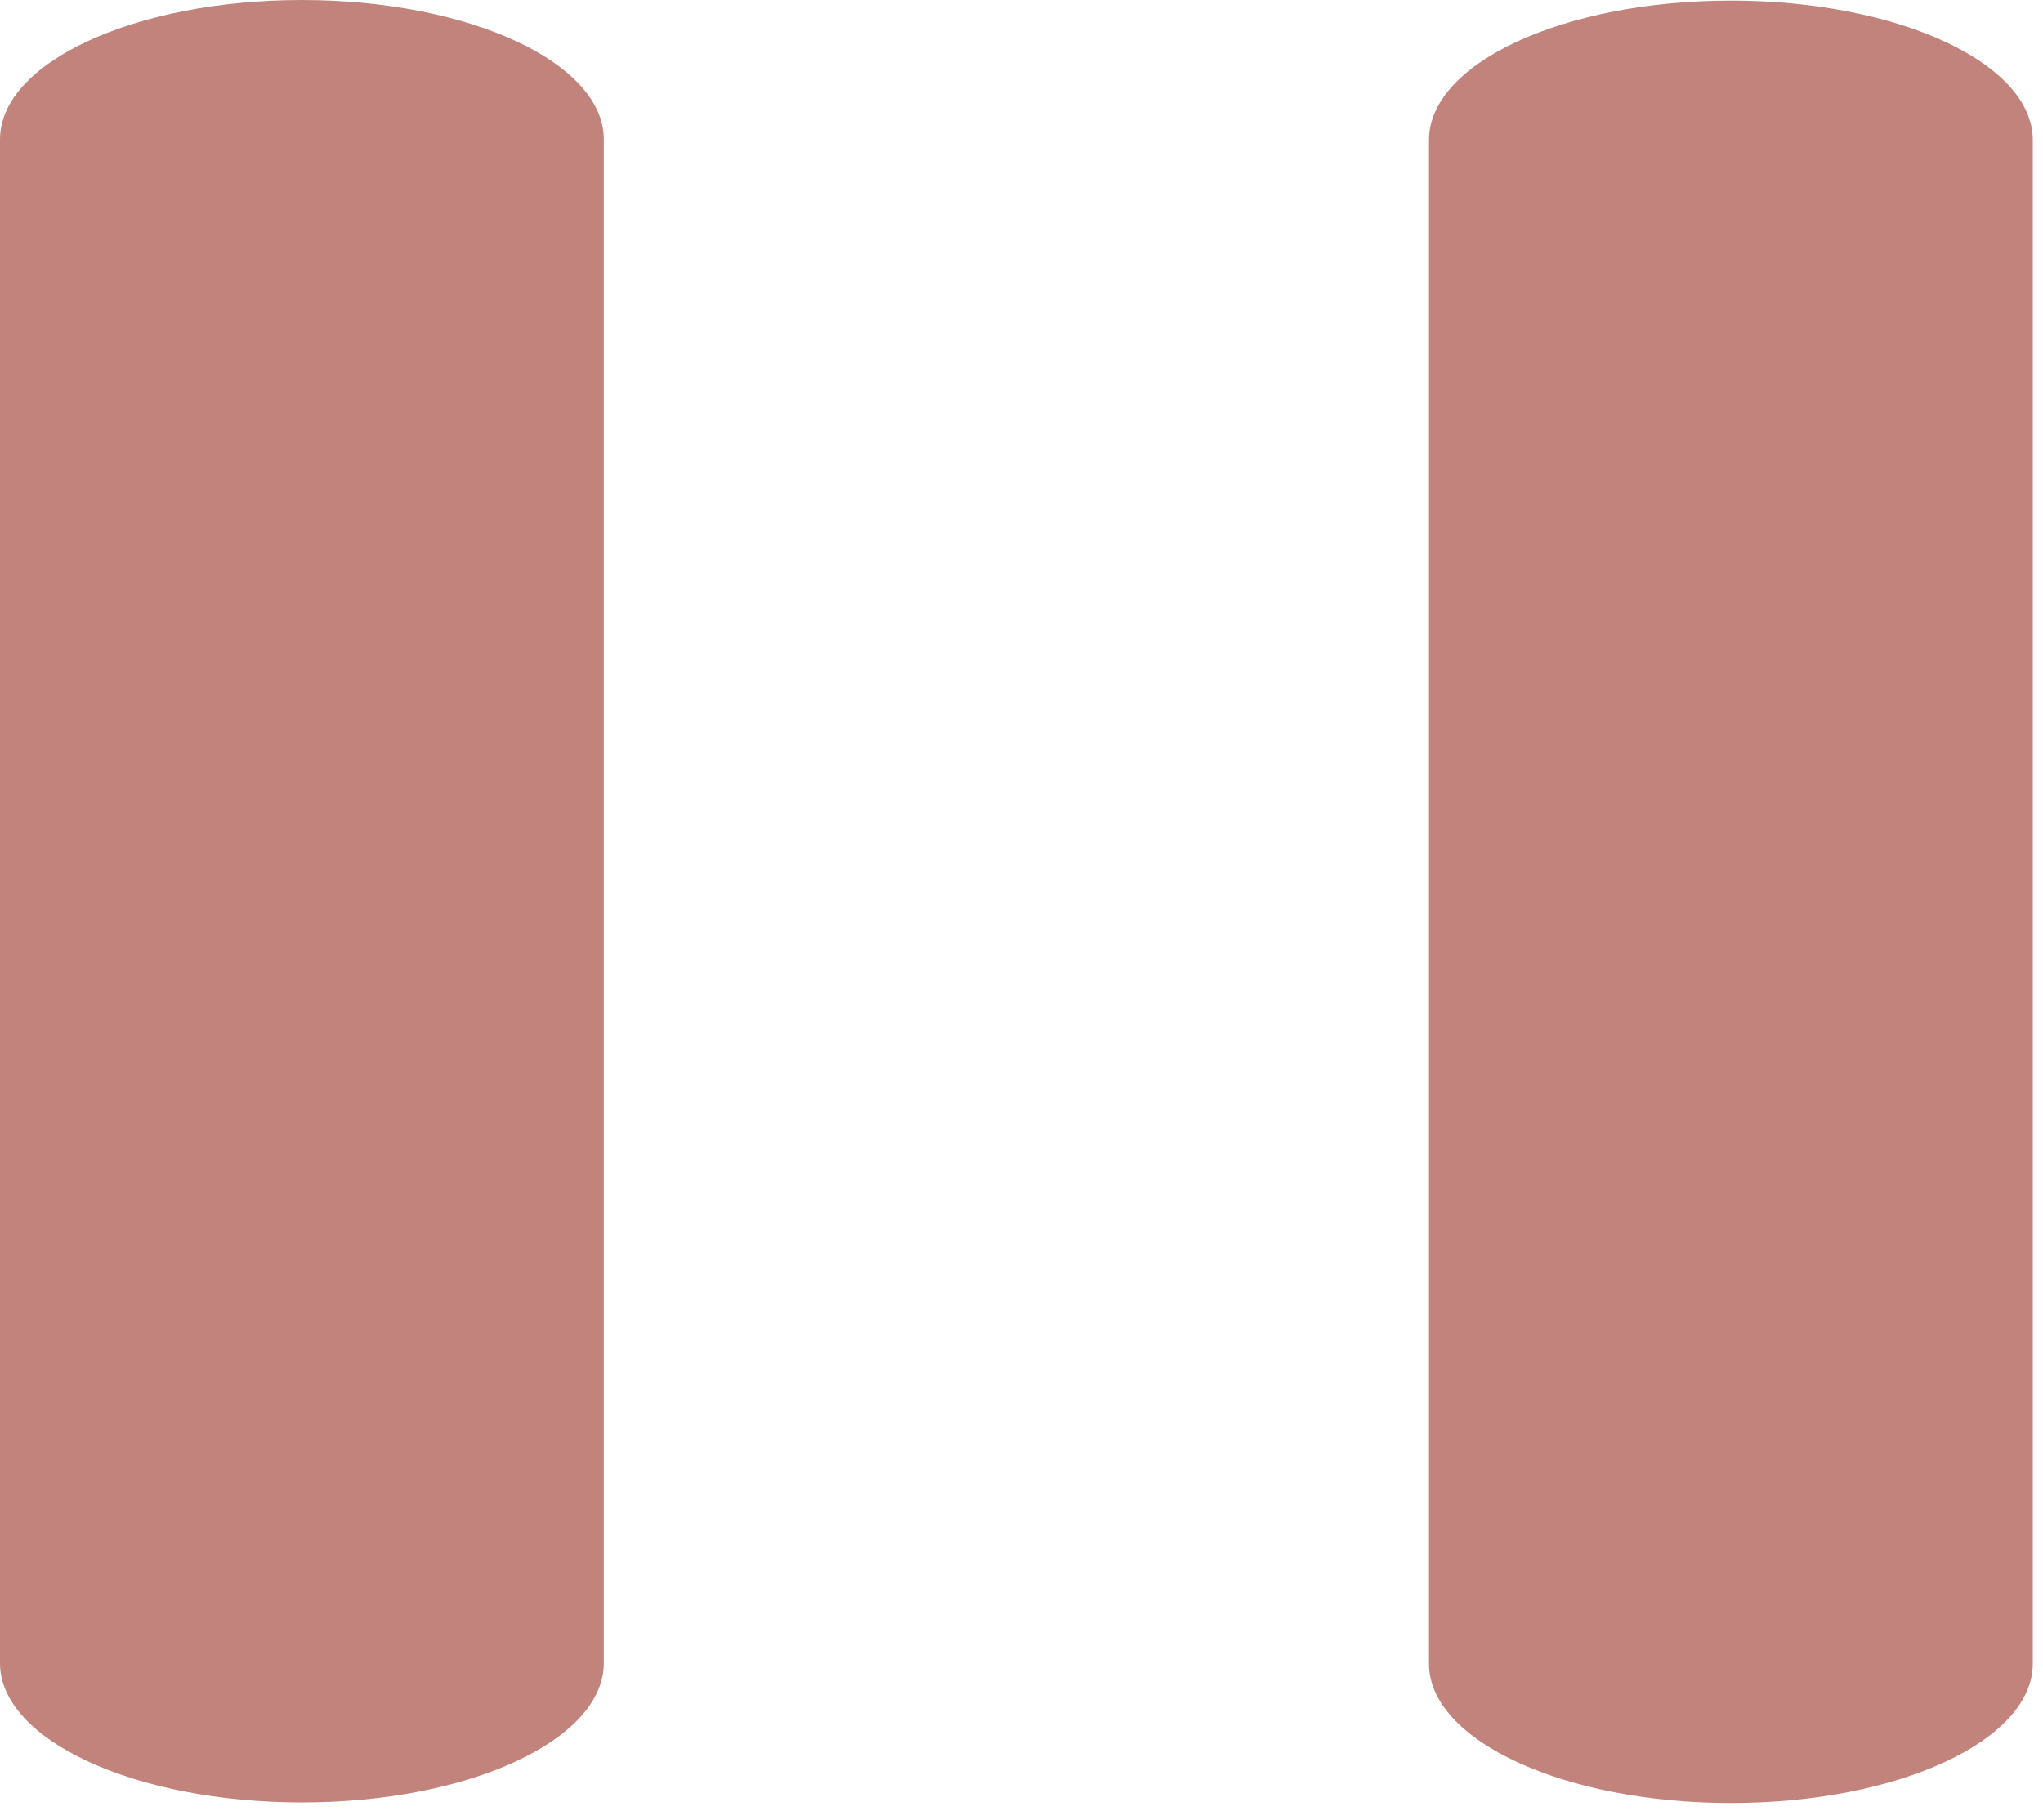 <svg width="64" height="57" viewBox="0 0 64 57" fill="none" xmlns="http://www.w3.org/2000/svg">
<path fill-rule="evenodd" clip-rule="evenodd" d="M9.457 56.462C4.234 56.462 0 54.506 0 52.095L0 4.367C0 1.955 4.234 2.67029e-05 9.457 2.67029e-05C14.681 2.67029e-05 18.915 1.955 18.915 4.367V52.095C18.915 54.506 14.681 56.462 9.457 56.462Z" fill="#C1837B"/>
<path fill-rule="evenodd" clip-rule="evenodd" d="M54.223 56.48C48.999 56.48 44.765 54.525 44.765 52.113V4.385C44.765 1.974 48.999 0.018 54.223 0.018C59.446 0.018 63.68 1.974 63.68 4.385V52.113C63.68 54.525 59.446 56.48 54.223 56.48Z" fill="#C1837B"/>
</svg>
